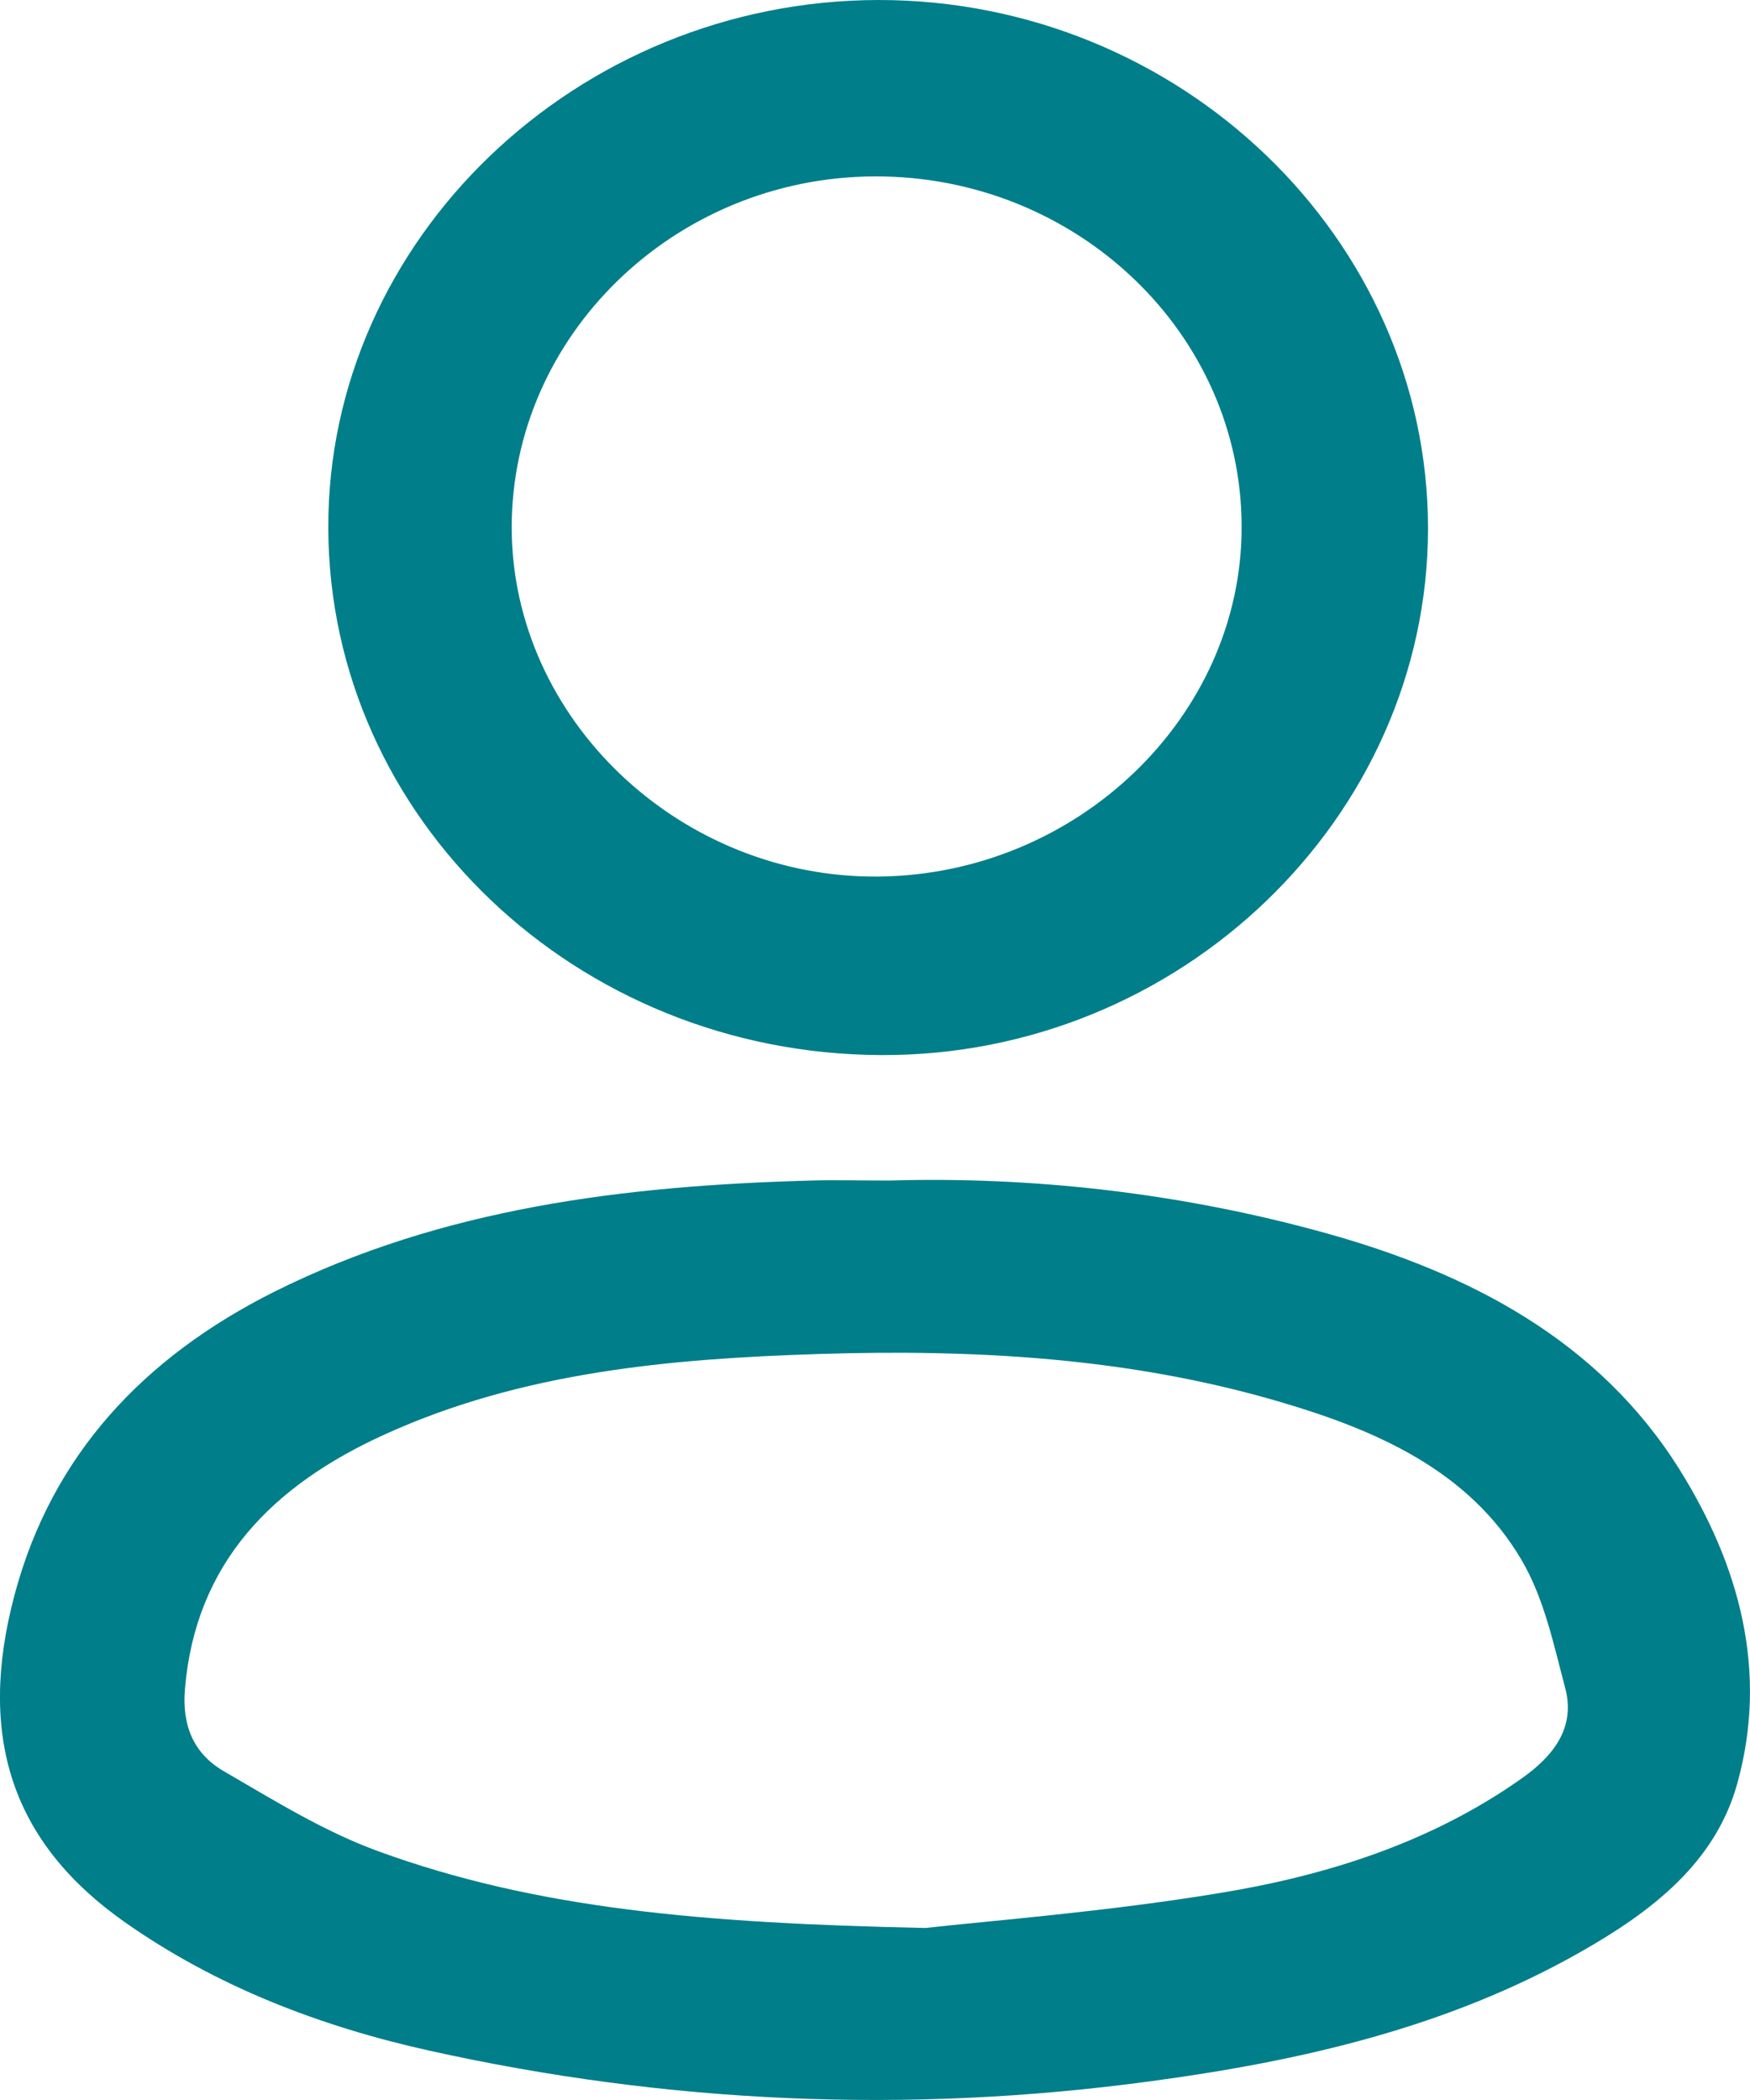 <svg width="10" height="12" viewBox="0 0 10 12" fill="none" xmlns="http://www.w3.org/2000/svg">
<path d="M5.082 6.746C5.893 6.722 6.742 6.815 7.571 7.045C8.4 7.275 9.136 7.661 9.596 8.395C9.94 8.945 10.105 9.549 9.928 10.189C9.803 10.645 9.436 10.925 9.03 11.155C8.273 11.585 7.437 11.777 6.574 11.893C5.187 12.081 3.812 12.02 2.449 11.717C1.825 11.578 1.234 11.35 0.712 10.983C0.07 10.531 -0.133 9.925 0.083 9.114C0.296 8.314 0.821 7.755 1.57 7.38C2.529 6.902 3.571 6.775 4.634 6.746C4.766 6.742 4.898 6.746 5.082 6.746ZM5.288 11.017C5.653 10.976 6.318 10.925 6.972 10.817C7.587 10.716 8.179 10.527 8.693 10.164C8.878 10.034 9.004 9.872 8.944 9.646C8.878 9.397 8.824 9.135 8.695 8.915C8.396 8.405 7.868 8.173 7.315 8.011C6.458 7.758 5.572 7.709 4.682 7.737C3.831 7.764 2.984 7.839 2.198 8.197C1.555 8.489 1.118 8.932 1.057 9.649C1.039 9.853 1.102 10.018 1.277 10.12C1.563 10.286 1.85 10.465 2.16 10.578C3.067 10.909 4.022 10.99 5.288 11.017Z" fill="#007E8A"/>
<path d="M8.16 3.021C8.159 4.672 6.742 6.037 5.034 6.029C3.294 6.022 1.882 4.677 1.876 3.021C1.869 1.371 3.294 0.003 5.019 3.90449e-07C6.743 -0.001 8.161 1.363 8.16 3.021ZM2.924 3.019C2.928 4.111 3.886 5.02 5.021 5.009C6.156 4.997 7.094 4.095 7.095 3.015C7.097 1.906 6.151 1.003 4.996 1.008C3.854 1.013 2.921 1.919 2.924 3.019Z" fill="#007E8A"/>
</svg>